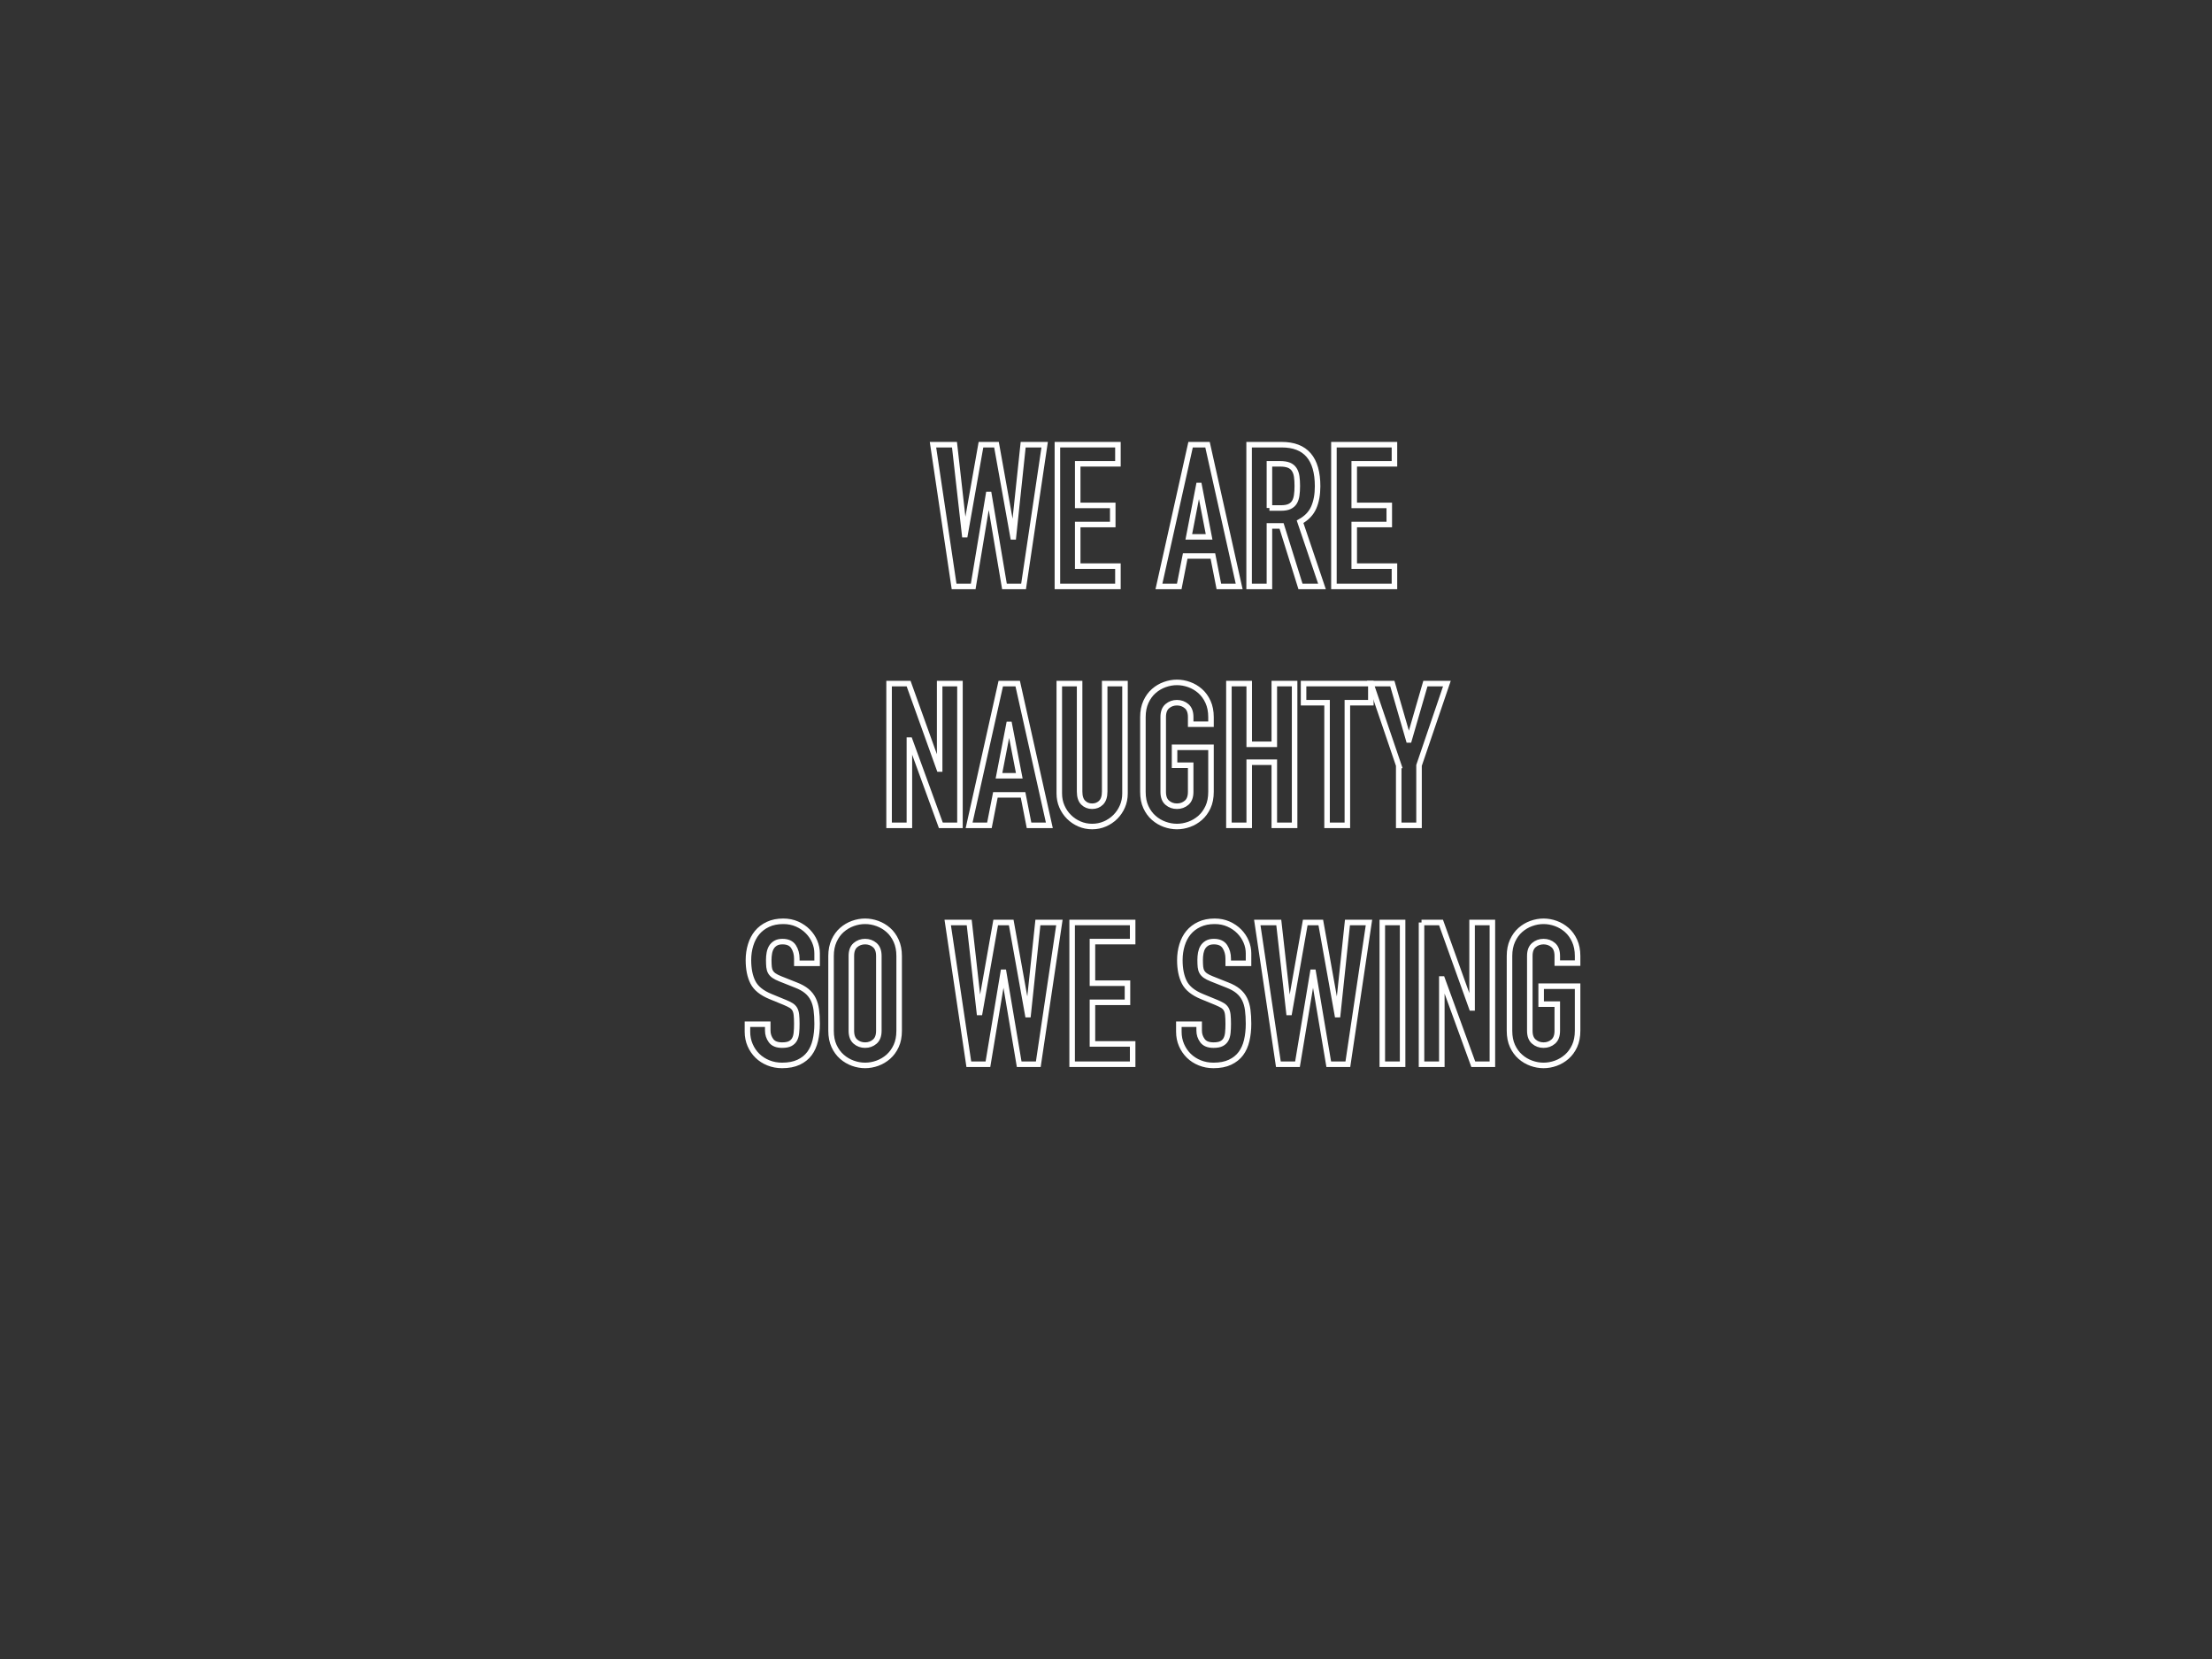 <?xml version="1.0" encoding="utf-8"?>
<!-- Generator: Adobe Illustrator 16.0.0, SVG Export Plug-In . SVG Version: 6.00 Build 0)  -->
<!DOCTYPE svg PUBLIC "-//W3C//DTD SVG 1.1//EN" "http://www.w3.org/Graphics/SVG/1.1/DTD/svg11.dtd">
<svg version="1.1" id="Layer_1" xmlns="http://www.w3.org/2000/svg" xmlns:xlink="http://www.w3.org/1999/xlink" x="0px" y="0px"
	 width="800px" height="600px" viewBox="0 0 800 600" style="enable-background:new 0 0 841.89 595.28;"
	 xml:space="preserve"
	 preserveAspectRatio="xMinYMin meet"><rect x="0" y="0" width="800" height="600" fill="#333333" stroke="none"/>>
<path style="fill:none;stroke:#FFFFFF;stroke-width:2;stroke-miterlimit:10;" d="M370.187,212.093h-6.912l-5.616-33.264h-0.144
	l-5.544,33.264h-6.912l-7.632-51.264h7.776l3.672,32.544h0.144l5.76-32.544h5.616l5.976,33.336h0.144l3.528-33.336h7.776
	L370.187,212.093z"/>
<path style="fill:none;stroke:#FFFFFF;stroke-width:2;stroke-miterlimit:10;" d="M382.425,160.829h21.888v6.912h-14.544v15.048
	h12.672v6.912h-12.672v15.048h14.544v7.344h-21.888V160.829z"/>
<path style="fill:none;stroke:#FFFFFF;stroke-width:2;stroke-miterlimit:10;" d="M430.592,160.829h6.121l11.447,51.264h-7.344
	l-2.16-11.016h-10.008l-2.16,11.016h-7.344L430.592,160.829z M433.689,175.589h-0.145l-3.6,18.576h7.344L433.689,175.589z"/>
<path style="fill:none;stroke:#FFFFFF;stroke-width:2;stroke-miterlimit:10;" d="M451.76,160.829h11.809
	c8.641,0,12.959,5.017,12.959,15.048c0,2.977-0.467,5.533-1.402,7.668c-0.938,2.136-2.582,3.852-4.934,5.148l7.92,23.4h-7.775
	l-6.84-21.888h-4.393v21.888h-7.344V160.829z M459.104,183.725h4.176c1.297,0,2.328-0.18,3.098-0.54
	c0.766-0.36,1.355-0.875,1.764-1.548c0.406-0.671,0.684-1.5,0.828-2.484c0.143-0.983,0.215-2.124,0.215-3.42
	s-0.072-2.436-0.215-3.42c-0.145-0.983-0.445-1.824-0.9-2.52c-0.457-0.695-1.092-1.212-1.908-1.548
	c-0.816-0.335-1.896-0.504-3.24-0.504h-3.816V183.725z"/>
<path style="fill:none;stroke:#FFFFFF;stroke-width:2;stroke-miterlimit:10;" d="M482.432,160.829h21.889v6.912h-14.545v15.048
	h12.672v6.912h-12.672v15.048h14.545v7.344h-21.889V160.829z"/>
<path style="fill:none;stroke:#FFFFFF;stroke-width:2;stroke-miterlimit:10;" d="M321.551,247.229h7.056l11.088,30.888h0.144
	v-30.888h7.344v51.264h-6.912l-11.232-30.816h-0.144v30.816h-7.344V247.229z"/>
<path style="fill:none;stroke:#FFFFFF;stroke-width:2;stroke-miterlimit:10;" d="M361.942,247.229h6.12l11.448,51.264h-7.344
	l-2.16-11.016h-10.008l-2.16,11.016h-7.344L361.942,247.229z M365.038,261.989h-0.144l-3.6,18.576h7.344L365.038,261.989z"/>
<path style="fill:none;stroke:#FFFFFF;stroke-width:2;stroke-miterlimit:10;" d="M406.87,286.973c0,1.681-0.312,3.24-0.936,4.68
	c-0.625,1.44-1.477,2.7-2.557,3.78s-2.34,1.933-3.779,2.556c-1.44,0.623-2.977,0.936-4.608,0.936c-1.632,0-3.168-0.313-4.608-0.936
	c-1.44-0.624-2.7-1.476-3.78-2.556c-1.08-1.08-1.933-2.34-2.556-3.78c-0.625-1.44-0.936-3-0.936-4.68v-39.744h7.344v39.024
	c0,1.825,0.432,3.168,1.296,4.032c0.864,0.864,1.944,1.296,3.24,1.296s2.376-0.432,3.24-1.296s1.296-2.207,1.296-4.032v-39.024
	h7.344V286.973z"/>
<path style="fill:none;stroke:#FFFFFF;stroke-width:2;stroke-miterlimit:10;" d="M413.35,259.325c0-2.063,0.359-3.888,1.079-5.472
	c0.721-1.584,1.668-2.891,2.845-3.924c1.176-1.032,2.495-1.812,3.96-2.34c1.463-0.528,2.94-0.792,4.428-0.792
	c1.486,0,2.963,0.264,4.428,0.792c1.463,0.528,2.783,1.308,3.959,2.34c1.176,1.033,2.125,2.34,2.846,3.924
	c0.719,1.584,1.08,3.409,1.08,5.472v2.592h-7.346v-2.592c0-1.775-0.492-3.083-1.475-3.924c-0.984-0.839-2.148-1.26-3.492-1.26
	c-1.346,0-2.51,0.421-3.492,1.26c-0.985,0.84-1.476,2.148-1.476,3.924v27.072c0,1.776,0.491,3.085,1.476,3.924
	c0.982,0.84,2.146,1.26,3.492,1.26c1.344,0,2.508-0.419,3.492-1.26c0.982-0.839,1.475-2.148,1.475-3.924v-9.648h-5.832v-6.48h13.178
	v16.128c0,2.113-0.361,3.949-1.08,5.508c-0.721,1.56-1.67,2.856-2.846,3.888c-1.176,1.033-2.496,1.812-3.959,2.34
	c-1.465,0.527-2.941,0.792-4.428,0.792c-1.488,0-2.965-0.265-4.428-0.792c-1.465-0.528-2.784-1.308-3.96-2.34
	c-1.177-1.031-2.124-2.328-2.845-3.888c-0.72-1.56-1.079-3.396-1.079-5.508V259.325z"/>
<path style="fill:none;stroke:#FFFFFF;stroke-width:2;stroke-miterlimit:10;" d="M444.453,247.229h7.344v21.96h9.072v-21.96h7.344
	v51.264h-7.344v-22.824h-9.072v22.824h-7.344V247.229z"/>
<path style="fill:none;stroke:#FFFFFF;stroke-width:2;stroke-miterlimit:10;" d="M479.949,254.141h-8.496v-6.912h24.336v6.912
	h-8.496v44.352h-7.344V254.141z"/>
<path style="fill:none;stroke:#FFFFFF;stroke-width:2;stroke-miterlimit:10;" d="M505.869,276.821l-10.08-29.592h7.775l5.904,20.376
	h0.145l5.904-20.376h7.775l-10.08,29.592v21.672h-7.344V276.821z"/>
<path style="fill:none;stroke:#FFFFFF;stroke-width:2;stroke-miterlimit:10;" d="M295.524,348.389h-7.344v-1.656
	c0-1.68-0.396-3.132-1.188-4.355c-0.792-1.225-2.124-1.836-3.996-1.836c-1.008,0-1.836,0.191-2.484,0.576s-1.152,0.876-1.512,1.476
	c-0.36,0.601-0.612,1.296-0.756,2.088s-0.216,1.62-0.216,2.483c0,1.008,0.036,1.861,0.108,2.557c0.072,0.696,0.252,1.296,0.54,1.8
	c0.288,0.504,0.708,0.948,1.26,1.332c0.551,0.385,1.307,0.769,2.268,1.151l5.616,2.232c1.631,0.625,2.952,1.357,3.96,2.196
	c1.008,0.841,1.788,1.825,2.34,2.952c0.551,1.129,0.924,2.424,1.116,3.888c0.191,1.465,0.288,3.132,0.288,5.004
	c0,2.16-0.216,4.165-0.648,6.013c-0.432,1.848-1.141,3.432-2.124,4.752c-0.984,1.32-2.292,2.364-3.924,3.131
	c-1.632,0.768-3.625,1.152-5.976,1.152c-1.776,0-3.432-0.312-4.968-0.936c-1.537-0.623-2.856-1.477-3.96-2.557
	c-1.105-1.08-1.98-2.363-2.628-3.852c-0.648-1.487-0.972-3.096-0.972-4.824v-2.736h7.344v2.305c0,1.344,0.396,2.557,1.188,3.636
	c0.792,1.08,2.124,1.62,3.996,1.62c1.248,0,2.22-0.18,2.916-0.54c0.695-0.36,1.224-0.864,1.584-1.512s0.587-1.451,0.684-2.412
	c0.096-0.96,0.144-2.017,0.144-3.168c0-1.343-0.048-2.448-0.144-3.312c-0.097-0.865-0.3-1.56-0.612-2.088
	c-0.313-0.528-0.745-0.961-1.296-1.297c-0.552-0.335-1.285-0.695-2.196-1.08l-5.256-2.16c-3.168-1.295-5.292-3.012-6.372-5.147
	s-1.62-4.812-1.62-8.028c0-1.919,0.263-3.744,0.792-5.472c0.528-1.728,1.307-3.216,2.34-4.464c1.032-1.248,2.34-2.244,3.924-2.988
	s3.431-1.115,5.544-1.115c1.824,0,3.492,0.336,5.004,1.008s2.808,1.561,3.888,2.664s1.908,2.34,2.484,3.707
	c0.576,1.368,0.864,2.772,0.864,4.213V348.389z"/>
<path style="fill:none;stroke:#FFFFFF;stroke-width:2;stroke-miterlimit:10;" d="M300.564,345.725c0-2.063,0.36-3.889,1.08-5.473
	s1.667-2.891,2.844-3.924c1.175-1.031,2.495-1.811,3.96-2.34c1.463-0.527,2.939-0.791,4.428-0.791c1.487,0,2.963,0.264,4.428,0.791
	c1.463,0.529,2.783,1.309,3.96,2.34c1.175,1.033,2.124,2.34,2.844,3.924c0.72,1.584,1.08,3.409,1.08,5.473v27.072
	c0,2.112-0.36,3.948-1.08,5.508c-0.72,1.561-1.668,2.856-2.844,3.888c-1.177,1.032-2.497,1.812-3.96,2.341
	c-1.465,0.527-2.941,0.791-4.428,0.791c-1.488,0-2.964-0.264-4.428-0.791c-1.465-0.528-2.785-1.309-3.96-2.341
	c-1.177-1.031-2.124-2.327-2.844-3.888c-0.72-1.56-1.08-3.396-1.08-5.508V345.725z M307.908,372.797
	c0,1.775,0.492,3.084,1.476,3.924c0.983,0.84,2.147,1.26,3.492,1.26c1.343,0,2.508-0.42,3.492-1.26
	c0.983-0.84,1.476-2.148,1.476-3.924v-27.072c0-1.775-0.493-3.084-1.476-3.924c-0.984-0.84-2.149-1.26-3.492-1.26
	c-1.344,0-2.509,0.42-3.492,1.26c-0.984,0.84-1.476,2.148-1.476,3.924V372.797z"/>
<path style="fill:none;stroke:#FFFFFF;stroke-width:2;stroke-miterlimit:10;" d="M375.515,384.893h-6.912l-5.616-33.264h-0.144
	l-5.544,33.264h-6.912l-7.632-51.264h7.776l3.672,32.543h0.144l5.76-32.543h5.616l5.976,33.336h0.144l3.528-33.336h7.776
	L375.515,384.893z"/>
<path style="fill:none;stroke:#FFFFFF;stroke-width:2;stroke-miterlimit:10;" d="M387.753,333.629h21.888v6.912h-14.544v15.047
	h12.672v6.912h-12.672v15.049h14.544v7.344h-21.888V333.629z"/>
<path style="fill:none;stroke:#FFFFFF;stroke-width:2;stroke-miterlimit:10;" d="M451.545,348.389h-7.344v-1.656
	c0-1.68-0.396-3.132-1.189-4.355c-0.791-1.225-2.123-1.836-3.994-1.836c-1.01,0-1.838,0.191-2.484,0.576
	c-0.648,0.385-1.152,0.876-1.512,1.476c-0.361,0.601-0.613,1.296-0.758,2.088c-0.143,0.792-0.215,1.62-0.215,2.483
	c0,1.008,0.035,1.861,0.107,2.557c0.072,0.696,0.252,1.296,0.541,1.8c0.287,0.504,0.707,0.948,1.26,1.332
	c0.551,0.385,1.307,0.769,2.268,1.151l5.615,2.232c1.633,0.625,2.953,1.357,3.961,2.196c1.008,0.841,1.787,1.825,2.34,2.952
	c0.551,1.129,0.924,2.424,1.115,3.888c0.191,1.465,0.289,3.132,0.289,5.004c0,2.16-0.217,4.165-0.648,6.013
	s-1.141,3.432-2.123,4.752c-0.984,1.32-2.293,2.364-3.926,3.131c-1.631,0.768-3.623,1.152-5.975,1.152
	c-1.777,0-3.434-0.312-4.969-0.936c-1.537-0.623-2.855-1.477-3.959-2.557c-1.105-1.08-1.98-2.363-2.629-3.852
	c-0.648-1.487-0.973-3.096-0.973-4.824v-2.736h7.346v2.305c0,1.344,0.395,2.557,1.188,3.636c0.791,1.08,2.123,1.62,3.996,1.62
	c1.248,0,2.219-0.18,2.916-0.54c0.695-0.36,1.223-0.864,1.584-1.512c0.359-0.647,0.586-1.451,0.684-2.412
	c0.096-0.96,0.145-2.017,0.145-3.168c0-1.343-0.049-2.448-0.145-3.312c-0.098-0.865-0.301-1.56-0.611-2.088
	c-0.312-0.528-0.746-0.961-1.297-1.297c-0.553-0.335-1.285-0.695-2.195-1.08l-5.256-2.16c-3.168-1.295-5.293-3.012-6.373-5.147
	s-1.619-4.812-1.619-8.028c0-1.919,0.264-3.744,0.791-5.472s1.309-3.216,2.34-4.464c1.033-1.248,2.34-2.244,3.924-2.988
	s3.432-1.115,5.545-1.115c1.824,0,3.492,0.336,5.004,1.008s2.809,1.561,3.889,2.664s1.908,2.34,2.482,3.707
	c0.576,1.368,0.865,2.772,0.865,4.213V348.389z"/>
<path style="fill:none;stroke:#FFFFFF;stroke-width:2;stroke-miterlimit:10;" d="M487.473,384.893h-6.912l-5.617-33.264h-0.143
	l-5.545,33.264h-6.912l-7.631-51.264h7.775l3.672,32.543h0.145l5.76-32.543h5.615l5.977,33.336h0.145l3.527-33.336h7.775
	L487.473,384.893z"/>
<path style="fill:none;stroke:#FFFFFF;stroke-width:2;stroke-miterlimit:10;" d="M499.928,333.629h7.344v51.264h-7.344V333.629z"/>
<path style="fill:none;stroke:#FFFFFF;stroke-width:2;stroke-miterlimit:10;" d="M514.111,333.629h7.055l11.088,30.888h0.145
	v-30.888h7.344v51.264h-6.912l-11.23-30.816h-0.145v30.816h-7.344V333.629z"/>
<path style="fill:none;stroke:#FFFFFF;stroke-width:2;stroke-miterlimit:10;" d="M545.934,345.725c0-2.063,0.359-3.889,1.08-5.473
	s1.668-2.891,2.844-3.924c1.176-1.031,2.496-1.811,3.961-2.34c1.463-0.527,2.939-0.791,4.428-0.791c1.486,0,2.963,0.264,4.428,0.791
	c1.463,0.529,2.783,1.309,3.959,2.34c1.176,1.033,2.125,2.34,2.846,3.924c0.719,1.584,1.08,3.409,1.08,5.473v2.592h-7.346v-2.592
	c0-1.775-0.492-3.084-1.475-3.924c-0.984-0.84-2.148-1.26-3.492-1.26c-1.346,0-2.51,0.42-3.492,1.26
	c-0.984,0.84-1.477,2.148-1.477,3.924v27.072c0,1.775,0.492,3.084,1.477,3.924c0.982,0.84,2.146,1.26,3.492,1.26
	c1.344,0,2.508-0.42,3.492-1.26c0.982-0.84,1.475-2.148,1.475-3.924v-9.648h-5.832v-6.48h13.178v16.129
	c0,2.112-0.361,3.948-1.08,5.508c-0.721,1.561-1.67,2.856-2.846,3.888c-1.176,1.032-2.496,1.812-3.959,2.341
	c-1.465,0.527-2.941,0.791-4.428,0.791c-1.488,0-2.965-0.264-4.428-0.791c-1.465-0.528-2.785-1.309-3.961-2.341
	c-1.176-1.031-2.123-2.327-2.844-3.888c-0.721-1.56-1.08-3.396-1.08-5.508V345.725z"/>
</svg>
